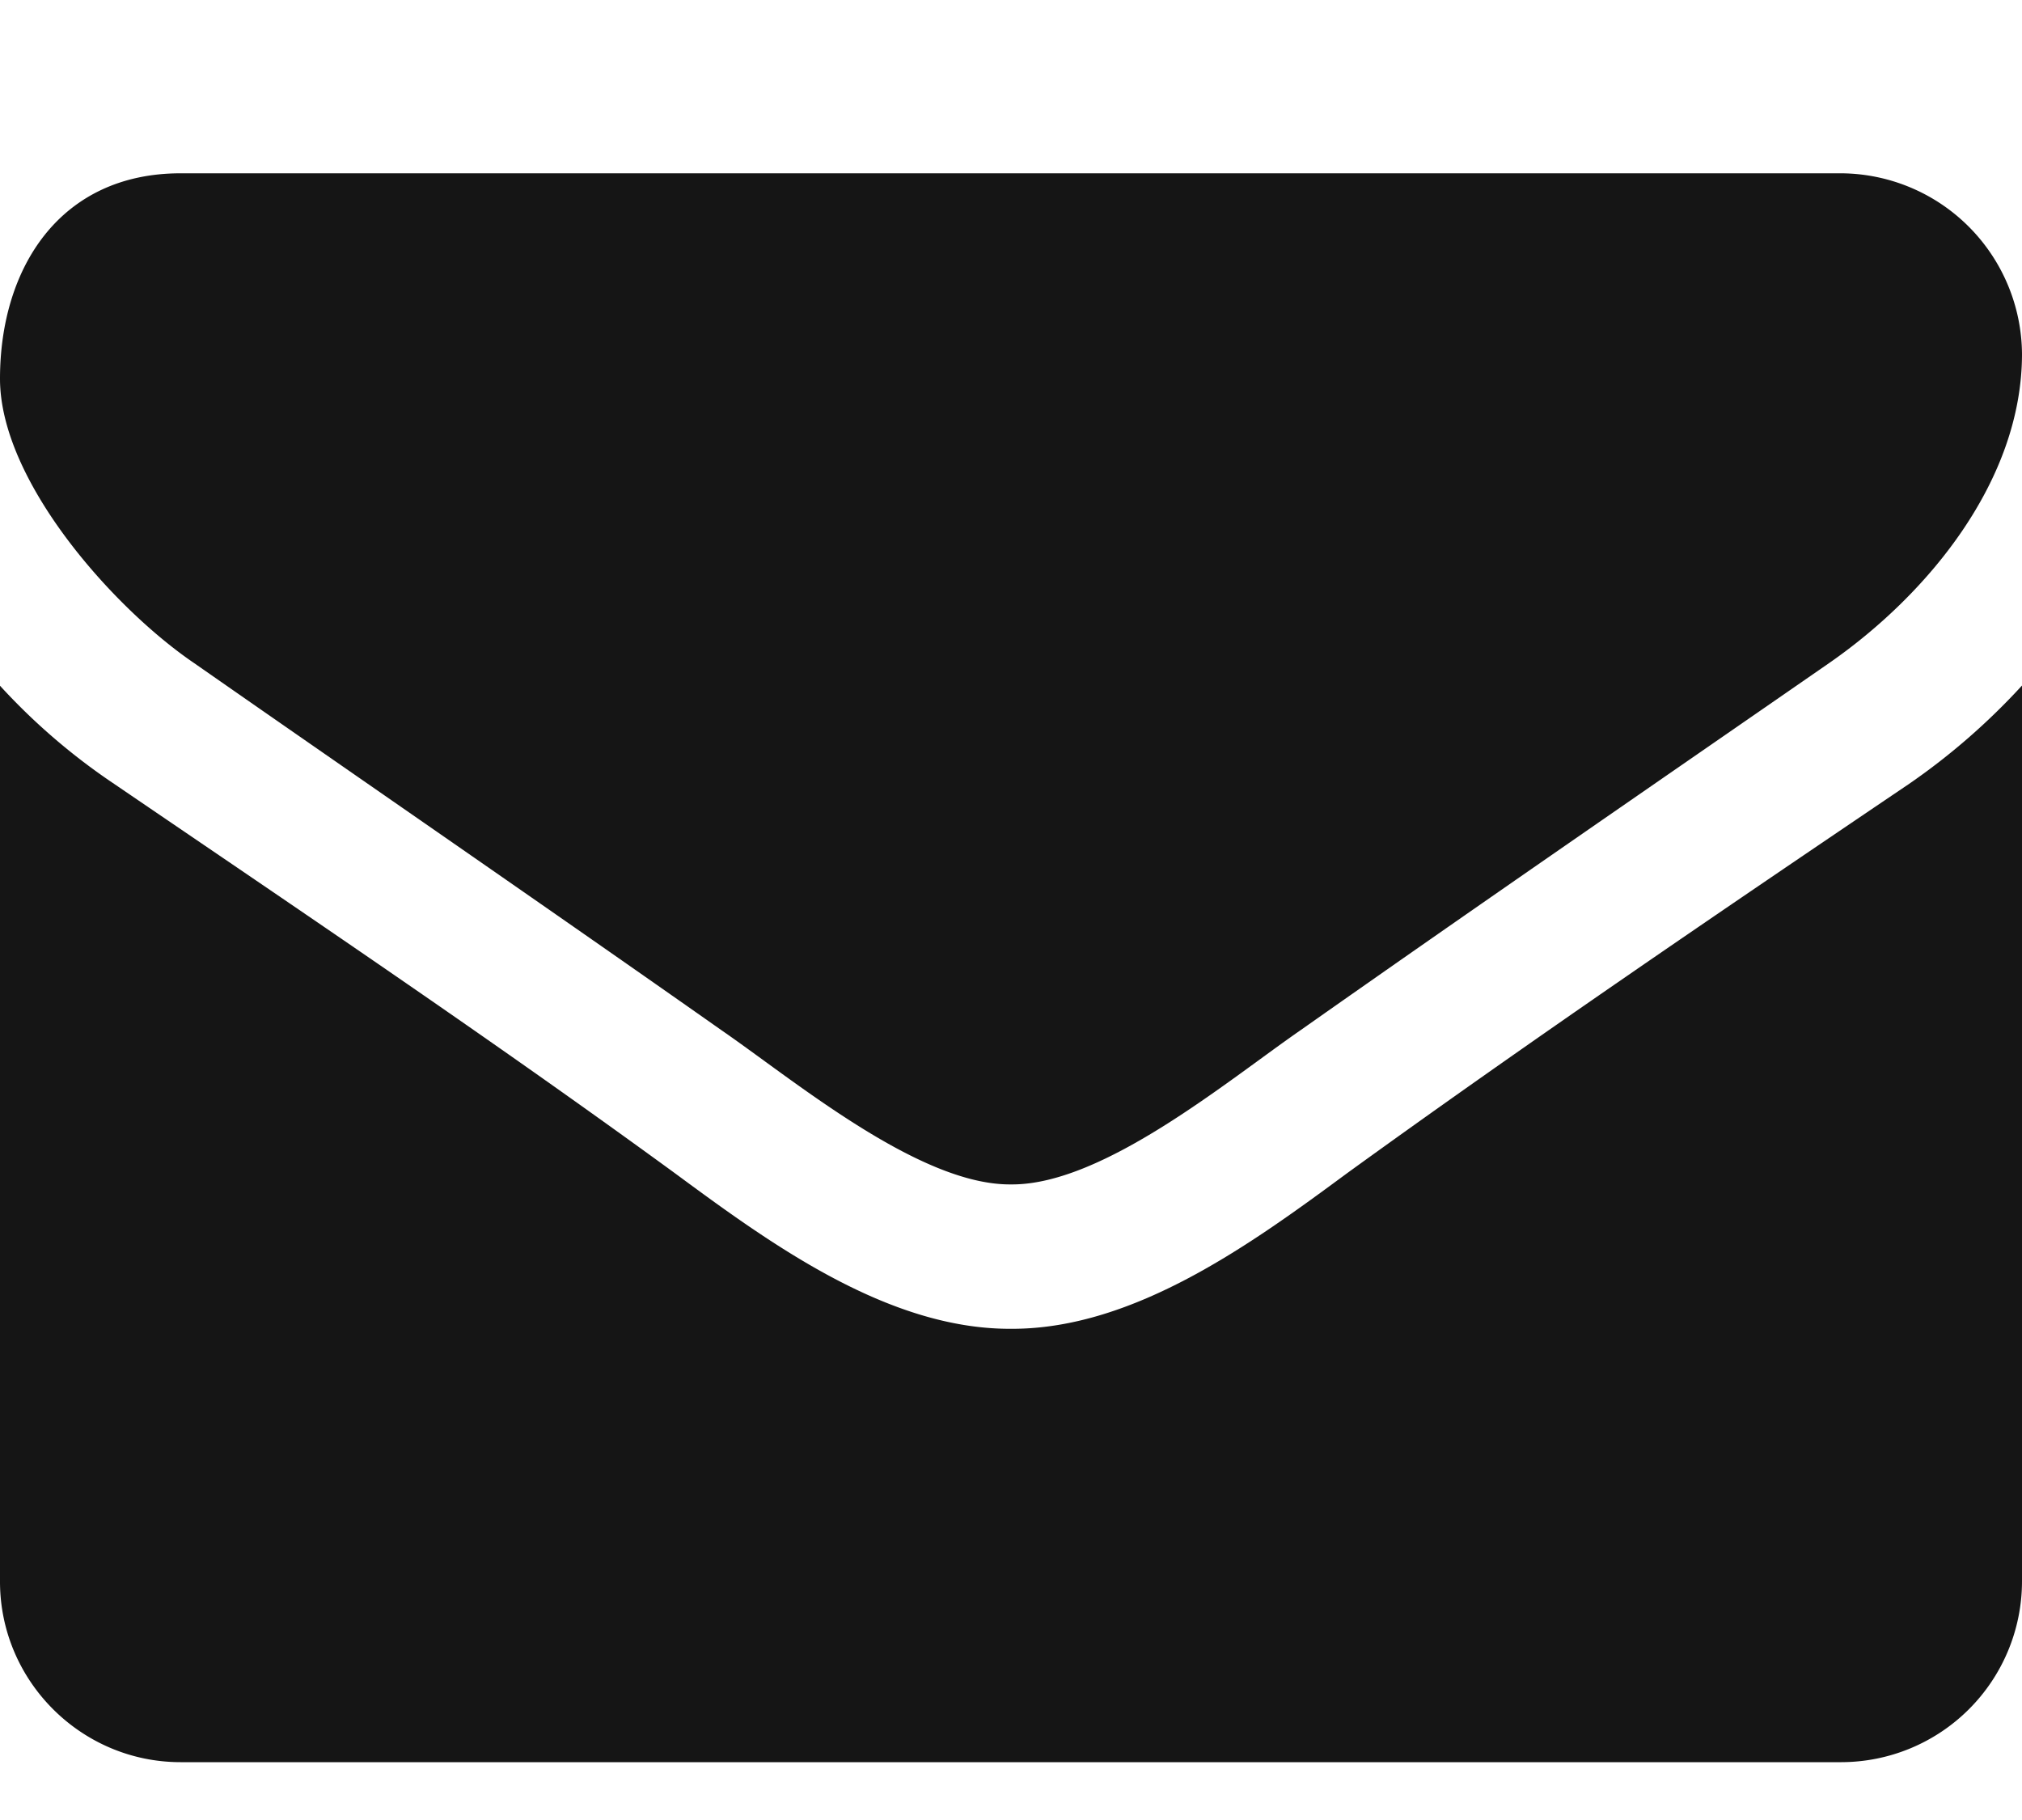 <svg width="10" height="9" fill="none" xmlns="http://www.w3.org/2000/svg"><path d="M10 3.39a3.286 3.286 0 01-.558.486c-.932.63-1.87 1.267-2.779 1.925-.469.346-1.05.77-1.657.77h-.012c-.608 0-1.188-.424-1.657-.77-.91-.664-1.847-1.294-2.773-1.925A3.12 3.12 0 010 3.391v4.43c0 .492.402.893.893.893h8.214A.895.895 0 0010 7.821v-4.43zm0-1.64a.9.9 0 00-.893-.893H.893C.296.857 0 1.326 0 1.873 0 2.38.564 3.01.96 3.279c.865.603 1.74 1.205 2.606 1.814.363.25.976.764 1.428.764h.012c.452 0 1.065-.513 1.428-.764.865-.609 1.741-1.211 2.612-1.814.49-.34.954-.904.954-1.529z" fill="#151515"/></svg>